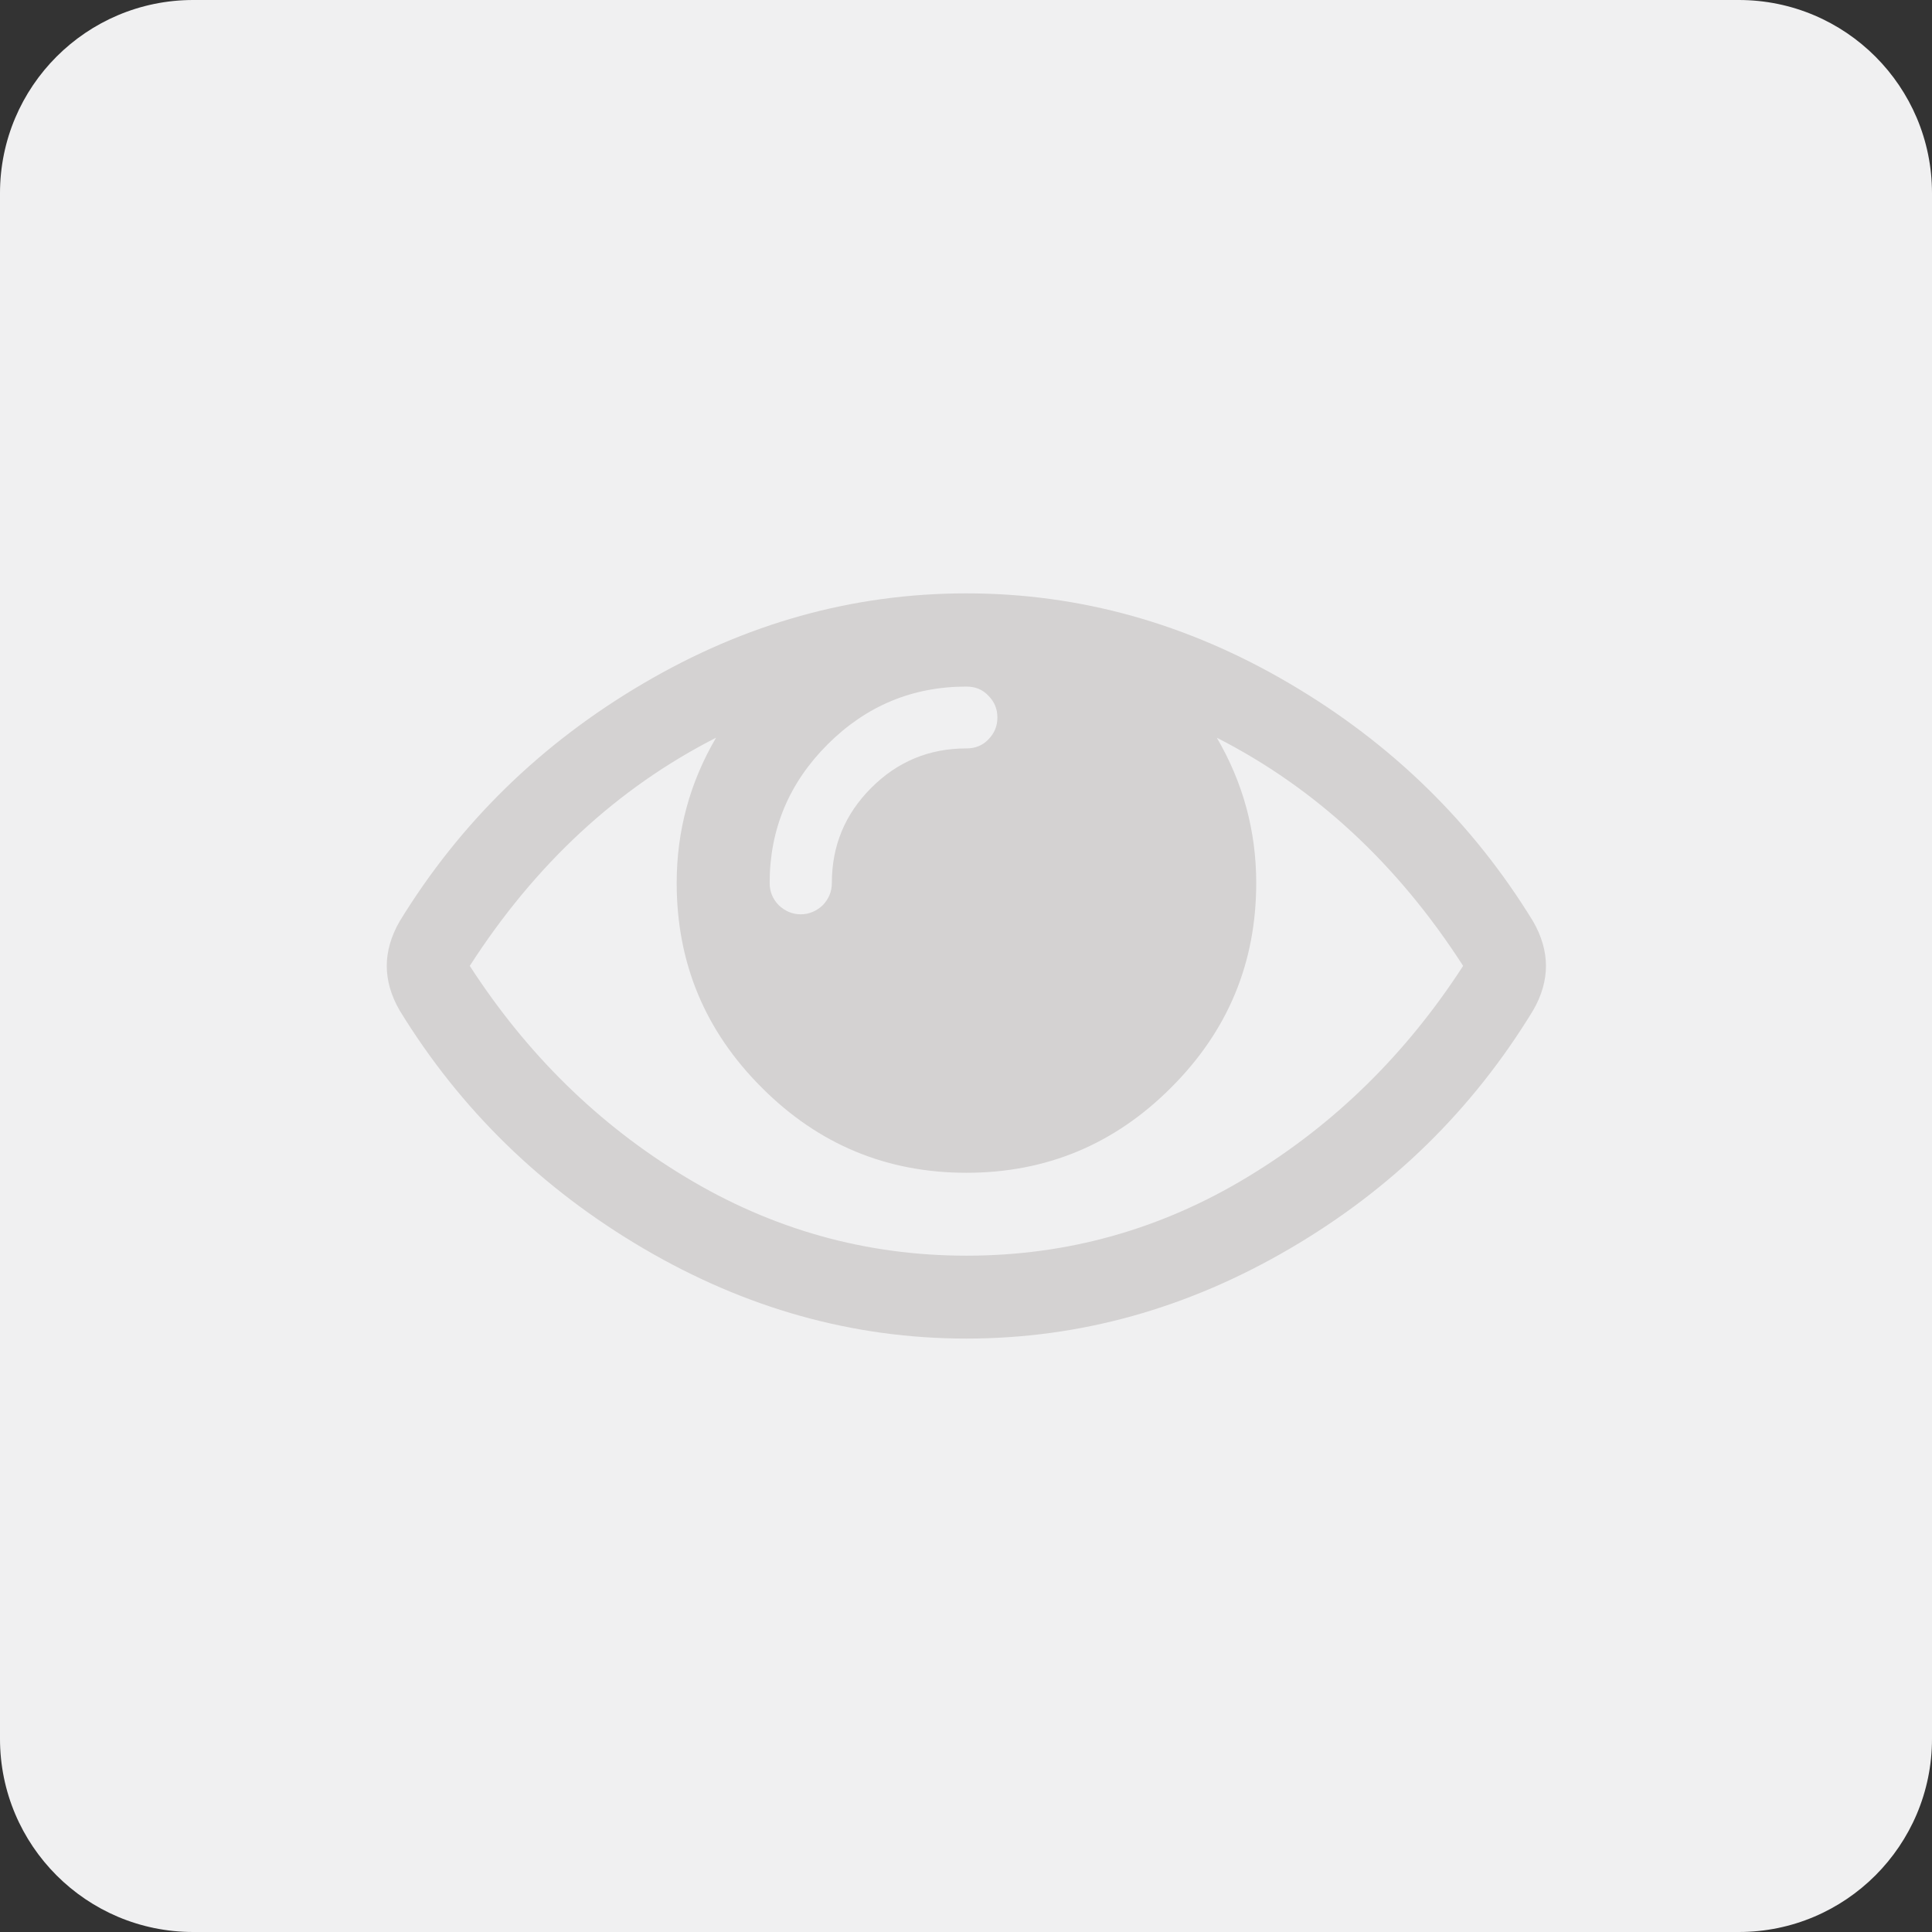 <?xml version="1.0" encoding="utf-8"?>
<!-- Generator: Adobe Illustrator 21.0.2, SVG Export Plug-In . SVG Version: 6.00 Build 0)  -->
<svg width="16" height="16" version="1.1" id="Layer_1" xmlns="http://www.w3.org/2000/svg" xmlns:xlink="http://www.w3.org/1999/xlink" x="0px" y="0px"
	 viewBox="0 0 32 32" style="enable-background:new 0 0 32 32;" xml:space="preserve">
<rect x="0" y="0" width="32" height="32" fill="#333333" stroke="none"/>
<style type="text/css">
	.st0{fill:#F0F0F1;}
	.st1{fill:#D4D2D2;}
</style>
<g>
	<path class="st0" d="M28.8,32H3.2C1.433,32,0,30.567,0,28.8V3.2C0,1.433,1.433,0,3.2,0h25.6C30.567,0,32,1.433,32,3.2v25.6
		C32,30.567,30.567,32,28.8,32z"/>
	<path id="XMLID_1_" class="st1" d="M25.606,15.998c0,0.242-0.07,0.492-0.214,0.739c-1.001,1.644-2.345,2.962-4.035,3.948
		c-1.69,0.988-3.471,1.486-5.351,1.486s-3.662-0.502-5.351-1.494c-1.69-0.993-3.036-2.308-4.035-3.94
		c-0.144-0.247-0.214-0.497-0.214-0.739c0-0.24,0.07-0.49,0.214-0.739c1-1.633,2.345-2.947,4.035-3.939
		c1.69-0.994,3.47-1.492,5.351-1.492c1.88,0,3.661,0.499,5.351,1.492c1.69,0.992,3.035,2.307,4.035,3.939
		C25.536,15.508,25.606,15.758,25.606,15.998z M24.234,15.998c-1.085-1.685-2.447-2.947-4.08-3.779
		c0.433,0.74,0.653,1.542,0.653,2.406c0,1.325-0.471,2.453-1.411,3.39c-0.938,0.94-2.068,1.41-3.389,1.41s-2.452-0.47-3.389-1.41
		c-0.94-0.938-1.41-2.065-1.41-3.39c0-0.863,0.218-1.665,0.652-2.406c-1.633,0.832-2.995,2.094-4.079,3.779
		c0.947,1.465,2.138,2.633,3.572,3.497c1.433,0.866,2.983,1.303,4.655,1.303c1.673,0,3.222-0.436,4.655-1.303
		C22.095,18.63,23.286,17.463,24.234,15.998z M16.37,12.248c0.1-0.103,0.15-0.22,0.15-0.365c0-0.142-0.05-0.261-0.15-0.361
		c-0.099-0.105-0.22-0.15-0.364-0.15c-0.893,0-1.659,0.319-2.299,0.958c-0.64,0.64-0.959,1.408-0.959,2.294
		c0,0.145,0.05,0.265,0.15,0.369c0.101,0.095,0.223,0.151,0.365,0.151c0.141,0,0.263-0.056,0.365-0.151
		c0.098-0.104,0.15-0.224,0.15-0.369c0-0.612,0.215-1.137,0.652-1.574c0.436-0.437,0.961-0.654,1.575-0.654
		C16.15,12.397,16.271,12.35,16.37,12.248z"/>
</g>
</svg>
